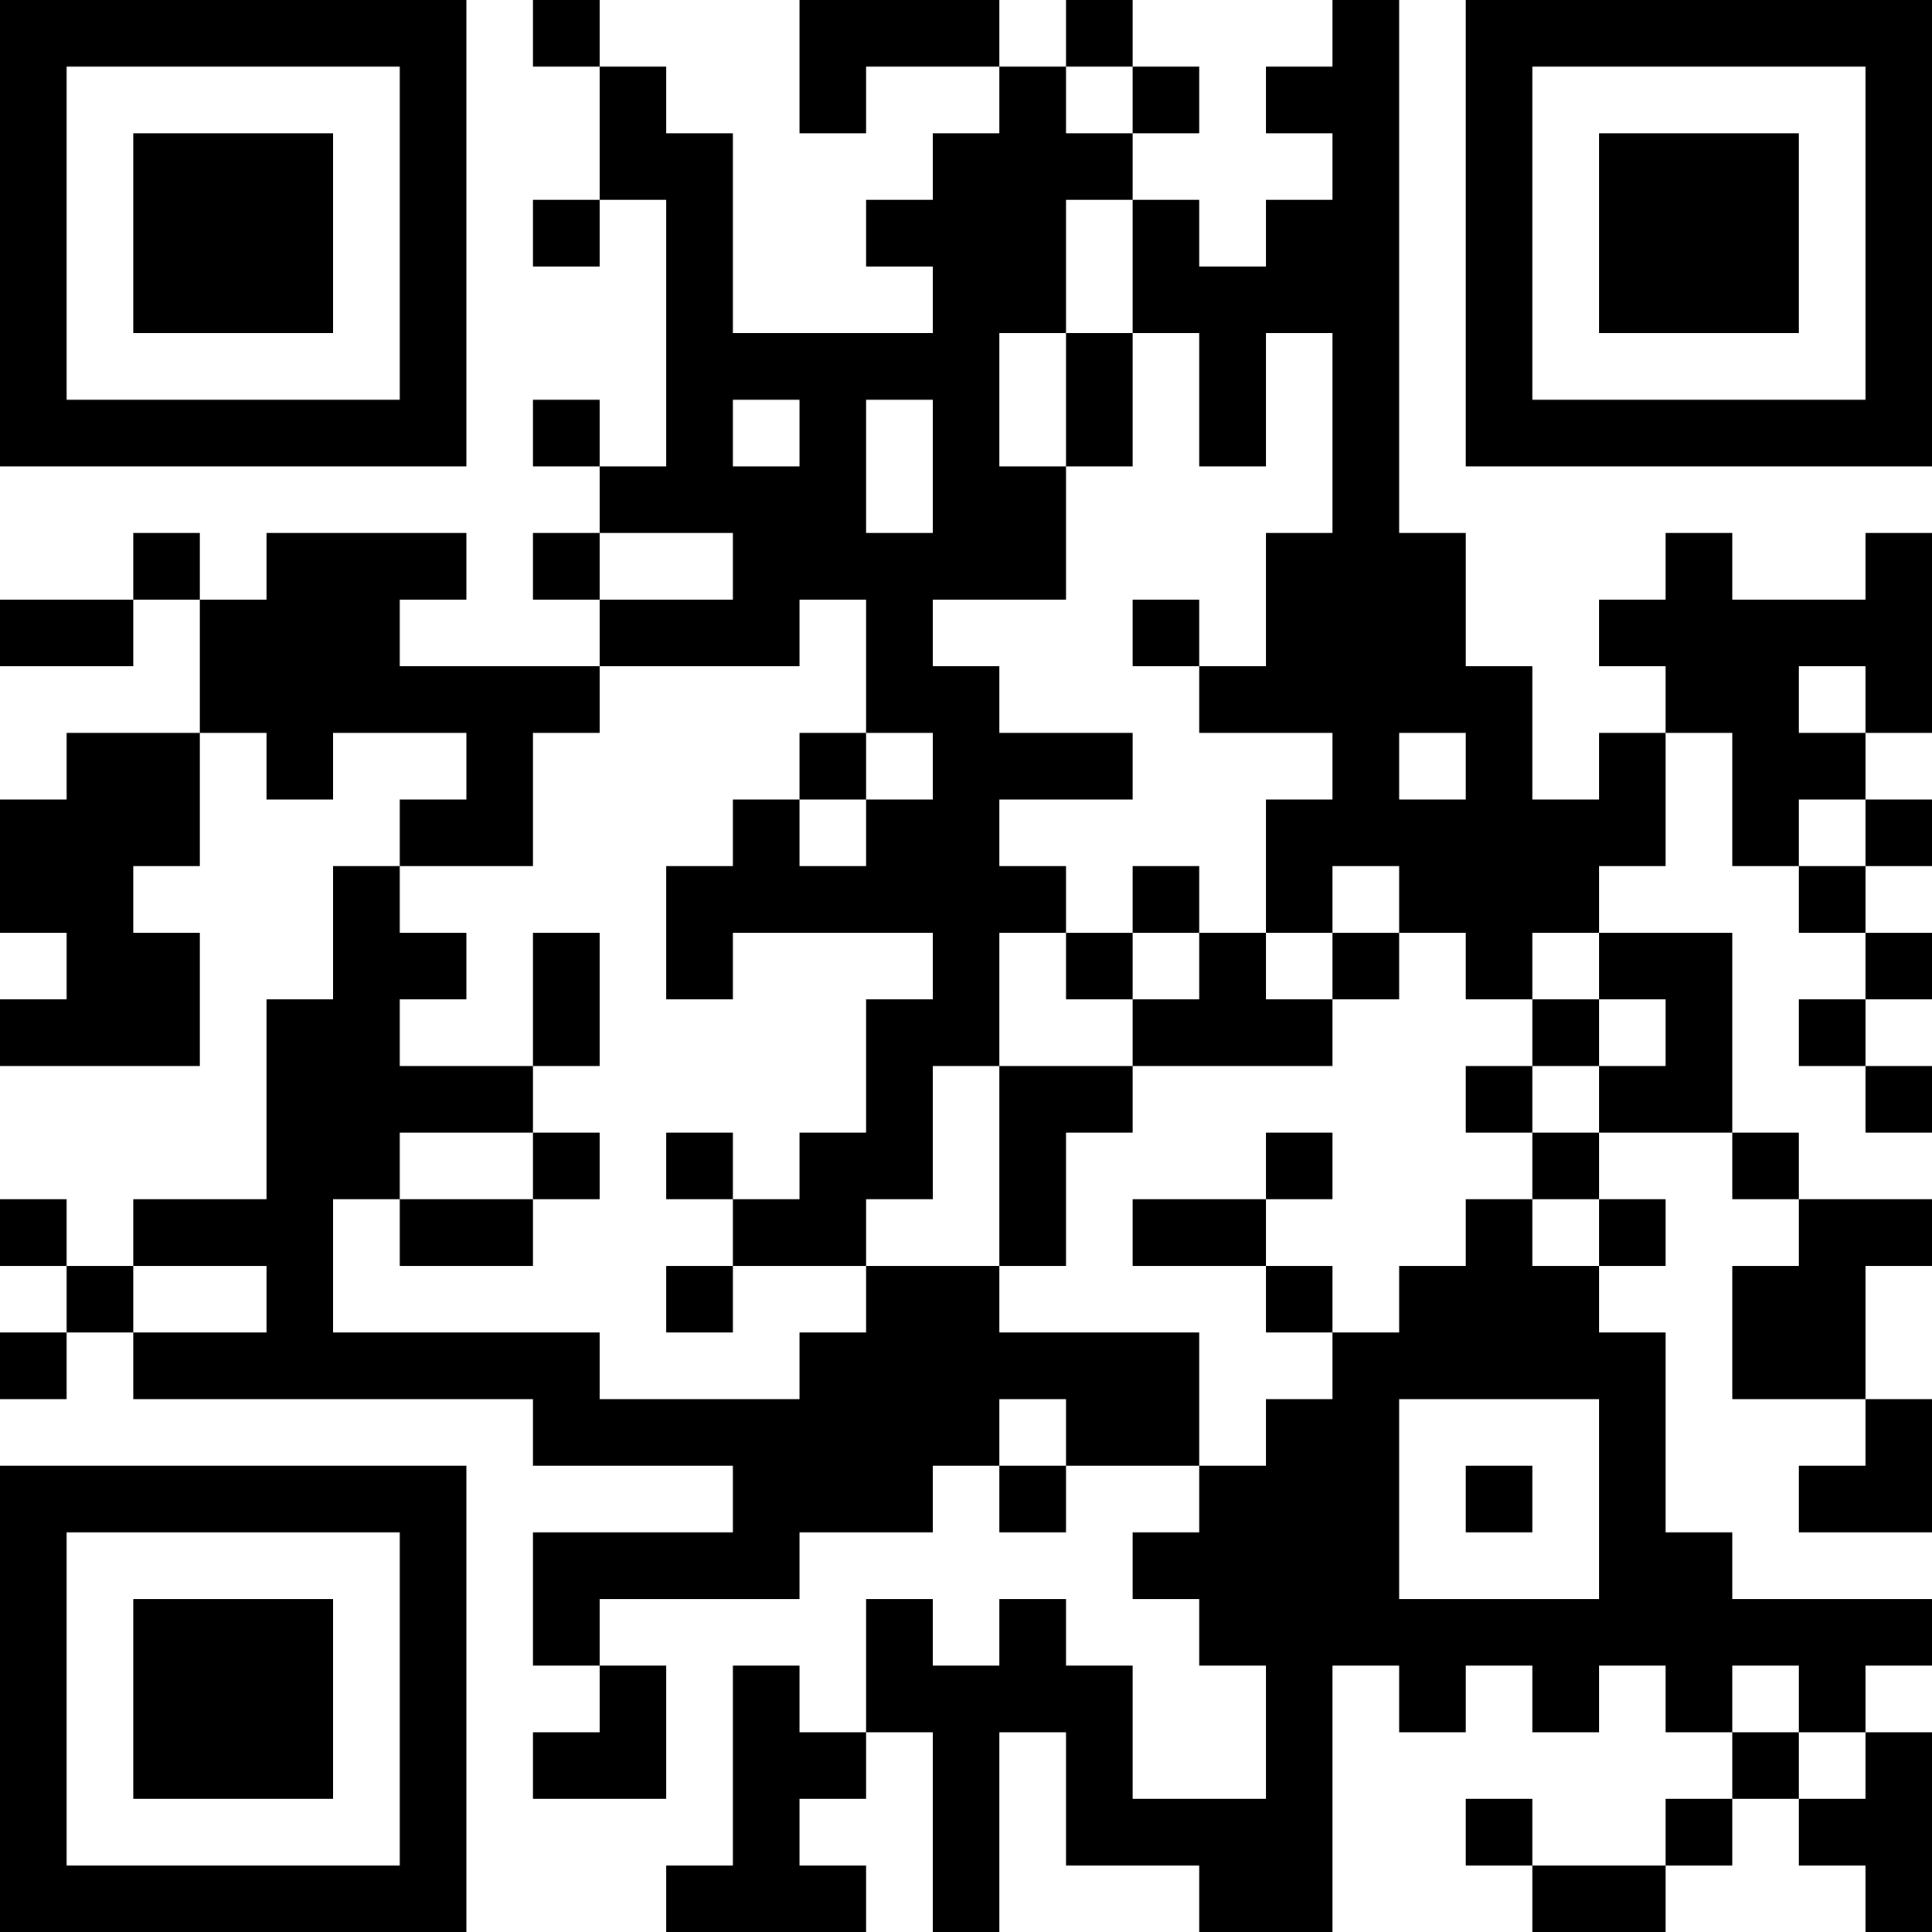 <?xml version="1.0" encoding="UTF-8"?>
<svg xmlns="http://www.w3.org/2000/svg" version="1.1" width="200" height="200" viewBox="0 0 200 200"><rect x="0" y="0" width="200" height="200" fill="#ffffff"/><g transform="scale(6.897)"><g transform="translate(0,0)"><path fill-rule="evenodd" d="M8 0L8 1L9 1L9 3L8 3L8 4L9 4L9 3L10 3L10 7L9 7L9 6L8 6L8 7L9 7L9 8L8 8L8 9L9 9L9 10L6 10L6 9L7 9L7 8L4 8L4 9L3 9L3 8L2 8L2 9L0 9L0 10L2 10L2 9L3 9L3 11L1 11L1 12L0 12L0 14L1 14L1 15L0 15L0 16L3 16L3 14L2 14L2 13L3 13L3 11L4 11L4 12L5 12L5 11L7 11L7 12L6 12L6 13L5 13L5 15L4 15L4 18L2 18L2 19L1 19L1 18L0 18L0 19L1 19L1 20L0 20L0 21L1 21L1 20L2 20L2 21L8 21L8 22L11 22L11 23L8 23L8 25L9 25L9 26L8 26L8 27L10 27L10 25L9 25L9 24L12 24L12 23L14 23L14 22L15 22L15 23L16 23L16 22L18 22L18 23L17 23L17 24L18 24L18 25L19 25L19 27L17 27L17 25L16 25L16 24L15 24L15 25L14 25L14 24L13 24L13 26L12 26L12 25L11 25L11 28L10 28L10 29L13 29L13 28L12 28L12 27L13 27L13 26L14 26L14 29L15 29L15 26L16 26L16 28L18 28L18 29L20 29L20 25L21 25L21 26L22 26L22 25L23 25L23 26L24 26L24 25L25 25L25 26L26 26L26 27L25 27L25 28L23 28L23 27L22 27L22 28L23 28L23 29L25 29L25 28L26 28L26 27L27 27L27 28L28 28L28 29L29 29L29 26L28 26L28 25L29 25L29 24L26 24L26 23L25 23L25 20L24 20L24 19L25 19L25 18L24 18L24 17L26 17L26 18L27 18L27 19L26 19L26 21L28 21L28 22L27 22L27 23L29 23L29 21L28 21L28 19L29 19L29 18L27 18L27 17L26 17L26 14L24 14L24 13L25 13L25 11L26 11L26 13L27 13L27 14L28 14L28 15L27 15L27 16L28 16L28 17L29 17L29 16L28 16L28 15L29 15L29 14L28 14L28 13L29 13L29 12L28 12L28 11L29 11L29 8L28 8L28 9L26 9L26 8L25 8L25 9L24 9L24 10L25 10L25 11L24 11L24 12L23 12L23 10L22 10L22 8L21 8L21 0L20 0L20 1L19 1L19 2L20 2L20 3L19 3L19 4L18 4L18 3L17 3L17 2L18 2L18 1L17 1L17 0L16 0L16 1L15 1L15 0L12 0L12 2L13 2L13 1L15 1L15 2L14 2L14 3L13 3L13 4L14 4L14 5L11 5L11 2L10 2L10 1L9 1L9 0ZM16 1L16 2L17 2L17 1ZM16 3L16 5L15 5L15 7L16 7L16 9L14 9L14 10L15 10L15 11L17 11L17 12L15 12L15 13L16 13L16 14L15 14L15 16L14 16L14 18L13 18L13 19L11 19L11 18L12 18L12 17L13 17L13 15L14 15L14 14L11 14L11 15L10 15L10 13L11 13L11 12L12 12L12 13L13 13L13 12L14 12L14 11L13 11L13 9L12 9L12 10L9 10L9 11L8 11L8 13L6 13L6 14L7 14L7 15L6 15L6 16L8 16L8 17L6 17L6 18L5 18L5 20L9 20L9 21L12 21L12 20L13 20L13 19L15 19L15 20L18 20L18 22L19 22L19 21L20 21L20 20L21 20L21 19L22 19L22 18L23 18L23 19L24 19L24 18L23 18L23 17L24 17L24 16L25 16L25 15L24 15L24 14L23 14L23 15L22 15L22 14L21 14L21 13L20 13L20 14L19 14L19 12L20 12L20 11L18 11L18 10L19 10L19 8L20 8L20 5L19 5L19 7L18 7L18 5L17 5L17 3ZM16 5L16 7L17 7L17 5ZM11 6L11 7L12 7L12 6ZM13 6L13 8L14 8L14 6ZM9 8L9 9L11 9L11 8ZM17 9L17 10L18 10L18 9ZM27 10L27 11L28 11L28 10ZM12 11L12 12L13 12L13 11ZM21 11L21 12L22 12L22 11ZM27 12L27 13L28 13L28 12ZM17 13L17 14L16 14L16 15L17 15L17 16L15 16L15 19L16 19L16 17L17 17L17 16L20 16L20 15L21 15L21 14L20 14L20 15L19 15L19 14L18 14L18 13ZM8 14L8 16L9 16L9 14ZM17 14L17 15L18 15L18 14ZM23 15L23 16L22 16L22 17L23 17L23 16L24 16L24 15ZM8 17L8 18L6 18L6 19L8 19L8 18L9 18L9 17ZM10 17L10 18L11 18L11 17ZM19 17L19 18L17 18L17 19L19 19L19 20L20 20L20 19L19 19L19 18L20 18L20 17ZM2 19L2 20L4 20L4 19ZM10 19L10 20L11 20L11 19ZM15 21L15 22L16 22L16 21ZM21 21L21 24L24 24L24 21ZM22 22L22 23L23 23L23 22ZM26 25L26 26L27 26L27 27L28 27L28 26L27 26L27 25ZM0 0L0 7L7 7L7 0ZM1 1L1 6L6 6L6 1ZM2 2L2 5L5 5L5 2ZM22 0L22 7L29 7L29 0ZM23 1L23 6L28 6L28 1ZM24 2L24 5L27 5L27 2ZM0 22L0 29L7 29L7 22ZM1 23L1 28L6 28L6 23ZM2 24L2 27L5 27L5 24Z" fill="#000000"/></g></g></svg>
